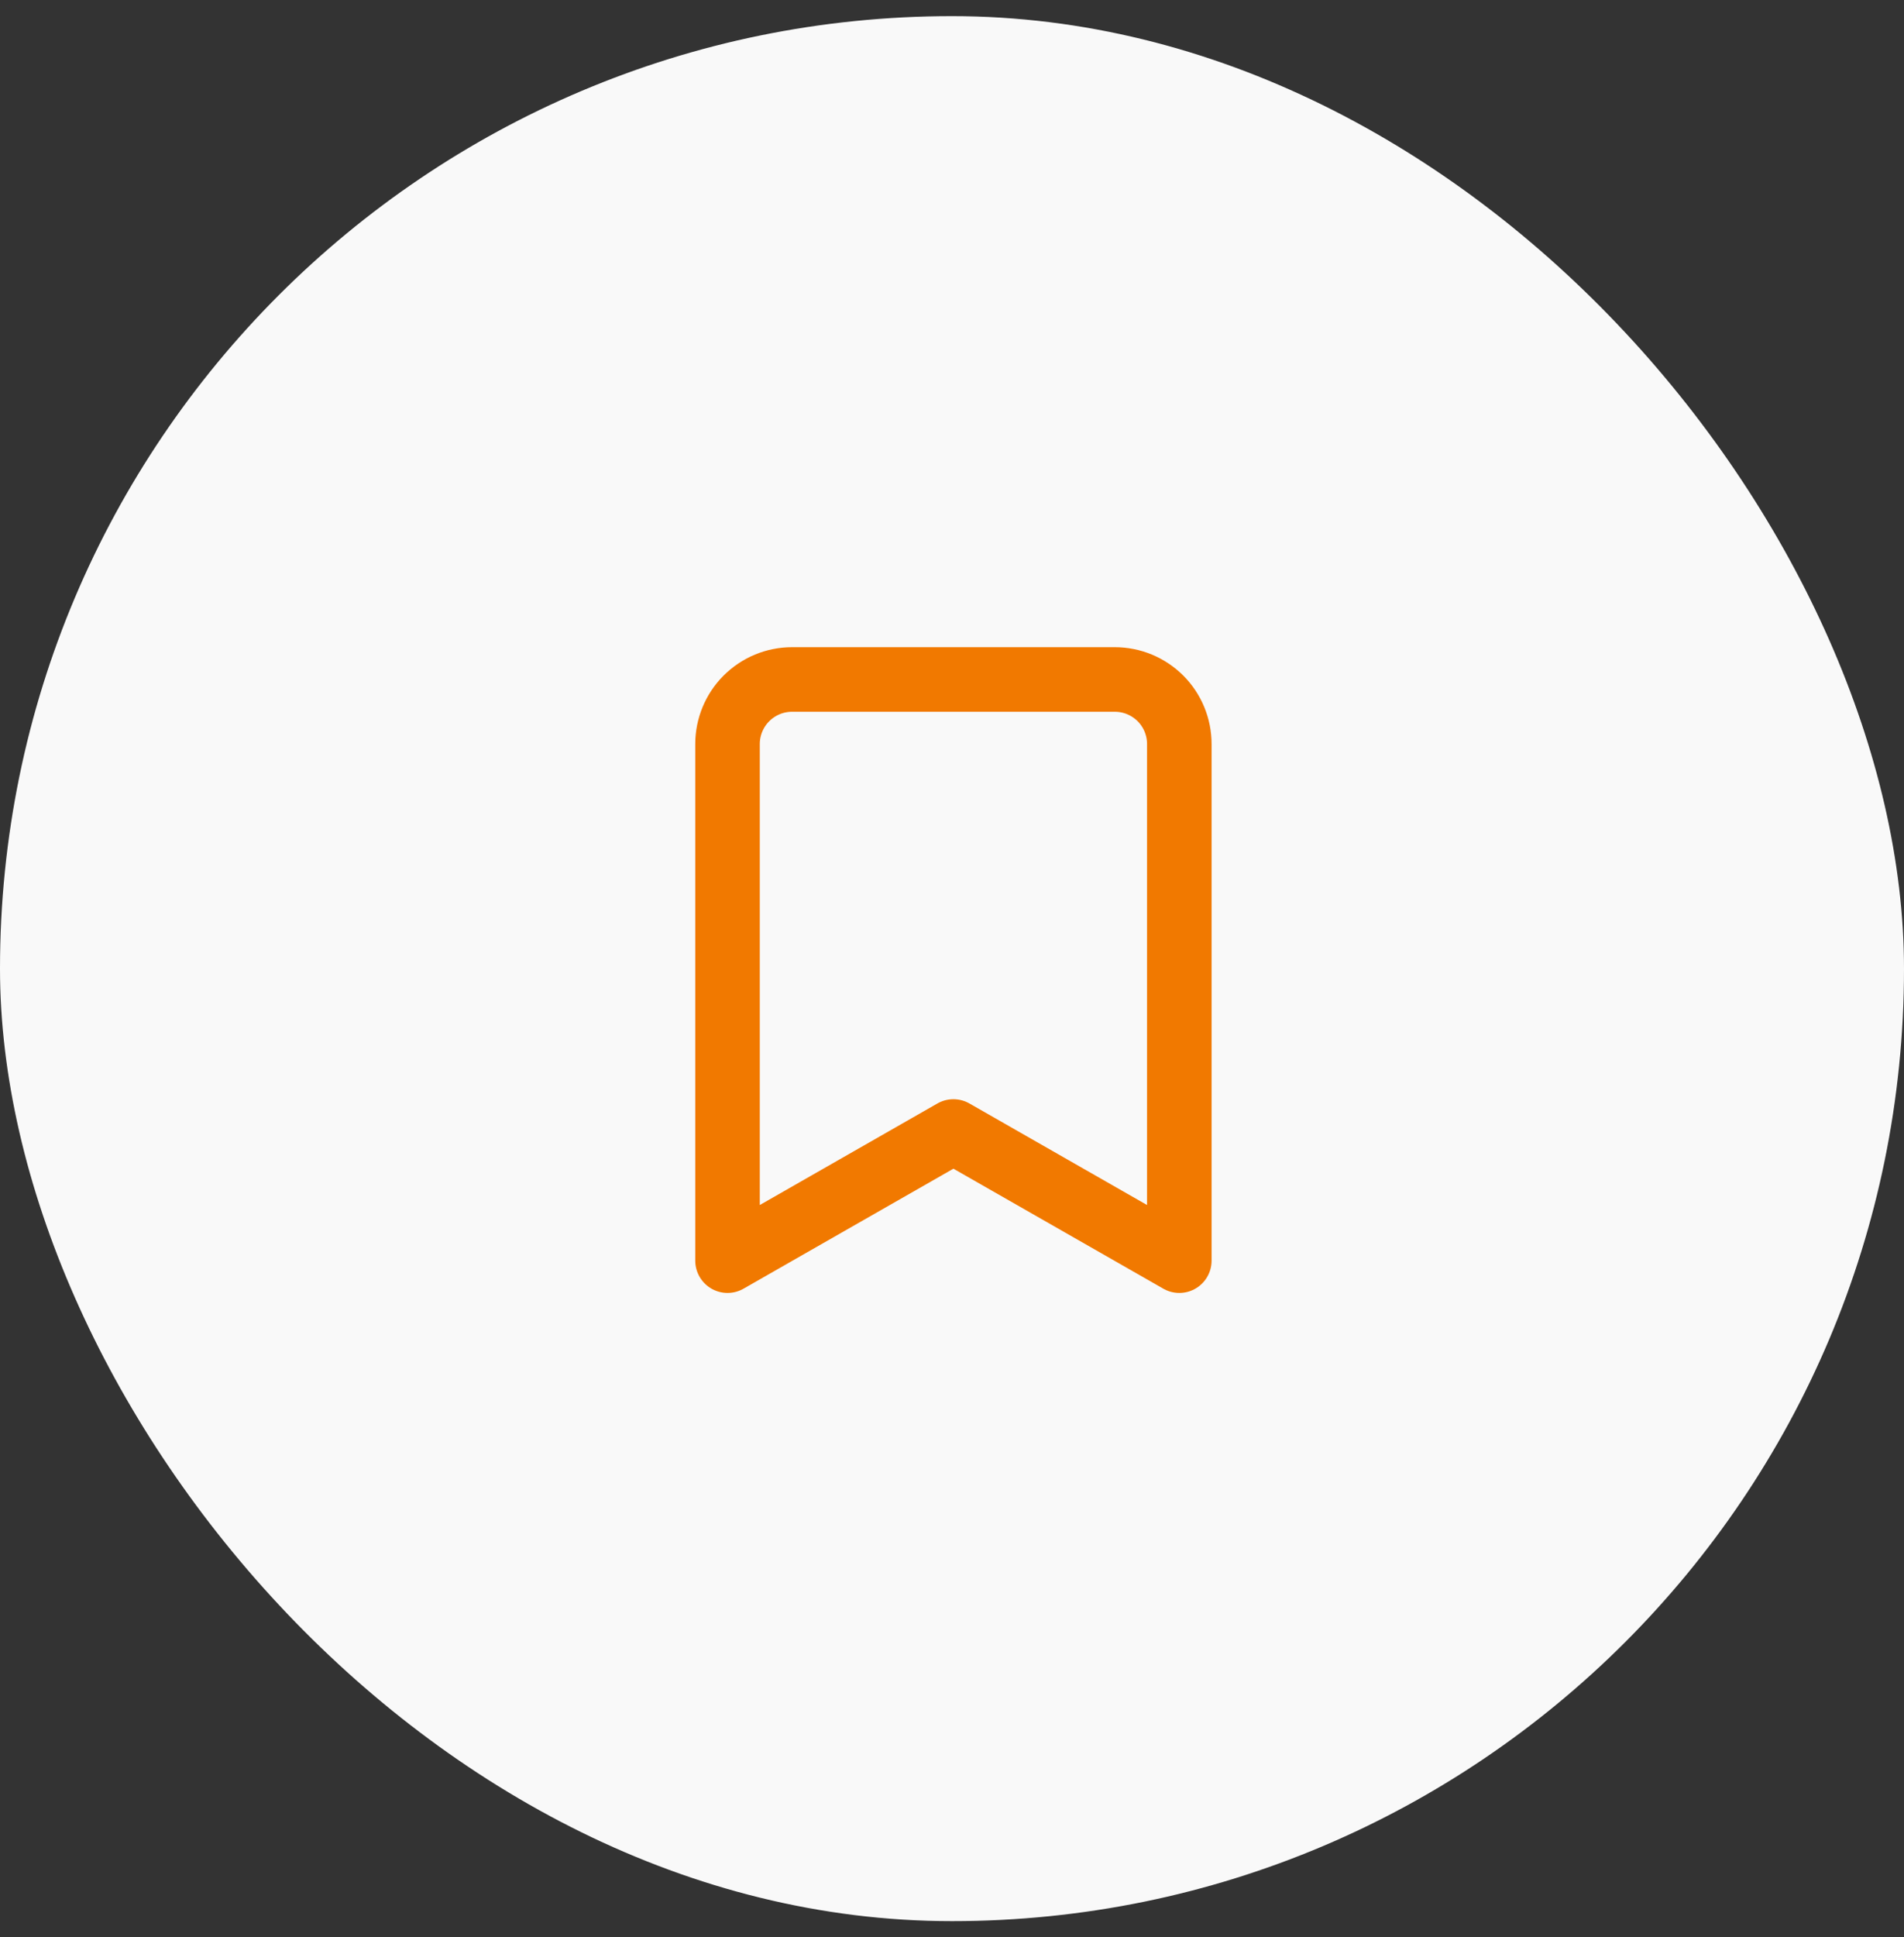 <svg width="59" height="60" viewBox="0 0 59 60" fill="none" xmlns="http://www.w3.org/2000/svg">
<rect x="0" y="0" width="59" height="60" fill="#333333" stroke="none"/>
<rect y="0.5" width="59" height="59" rx="29.5" fill="#F9F9F9"/>
<path d="M36.544 39.044L29.544 35.044L22.544 39.044V23.044C22.544 22.514 22.755 22.005 23.13 21.63C23.505 21.255 24.014 21.044 24.544 21.044H34.544C35.075 21.044 35.584 21.255 35.959 21.63C36.334 22.005 36.544 22.514 36.544 23.044V39.044Z" stroke="#F17900" stroke-width="2" stroke-linecap="round" stroke-linejoin="round"/>
</svg>

